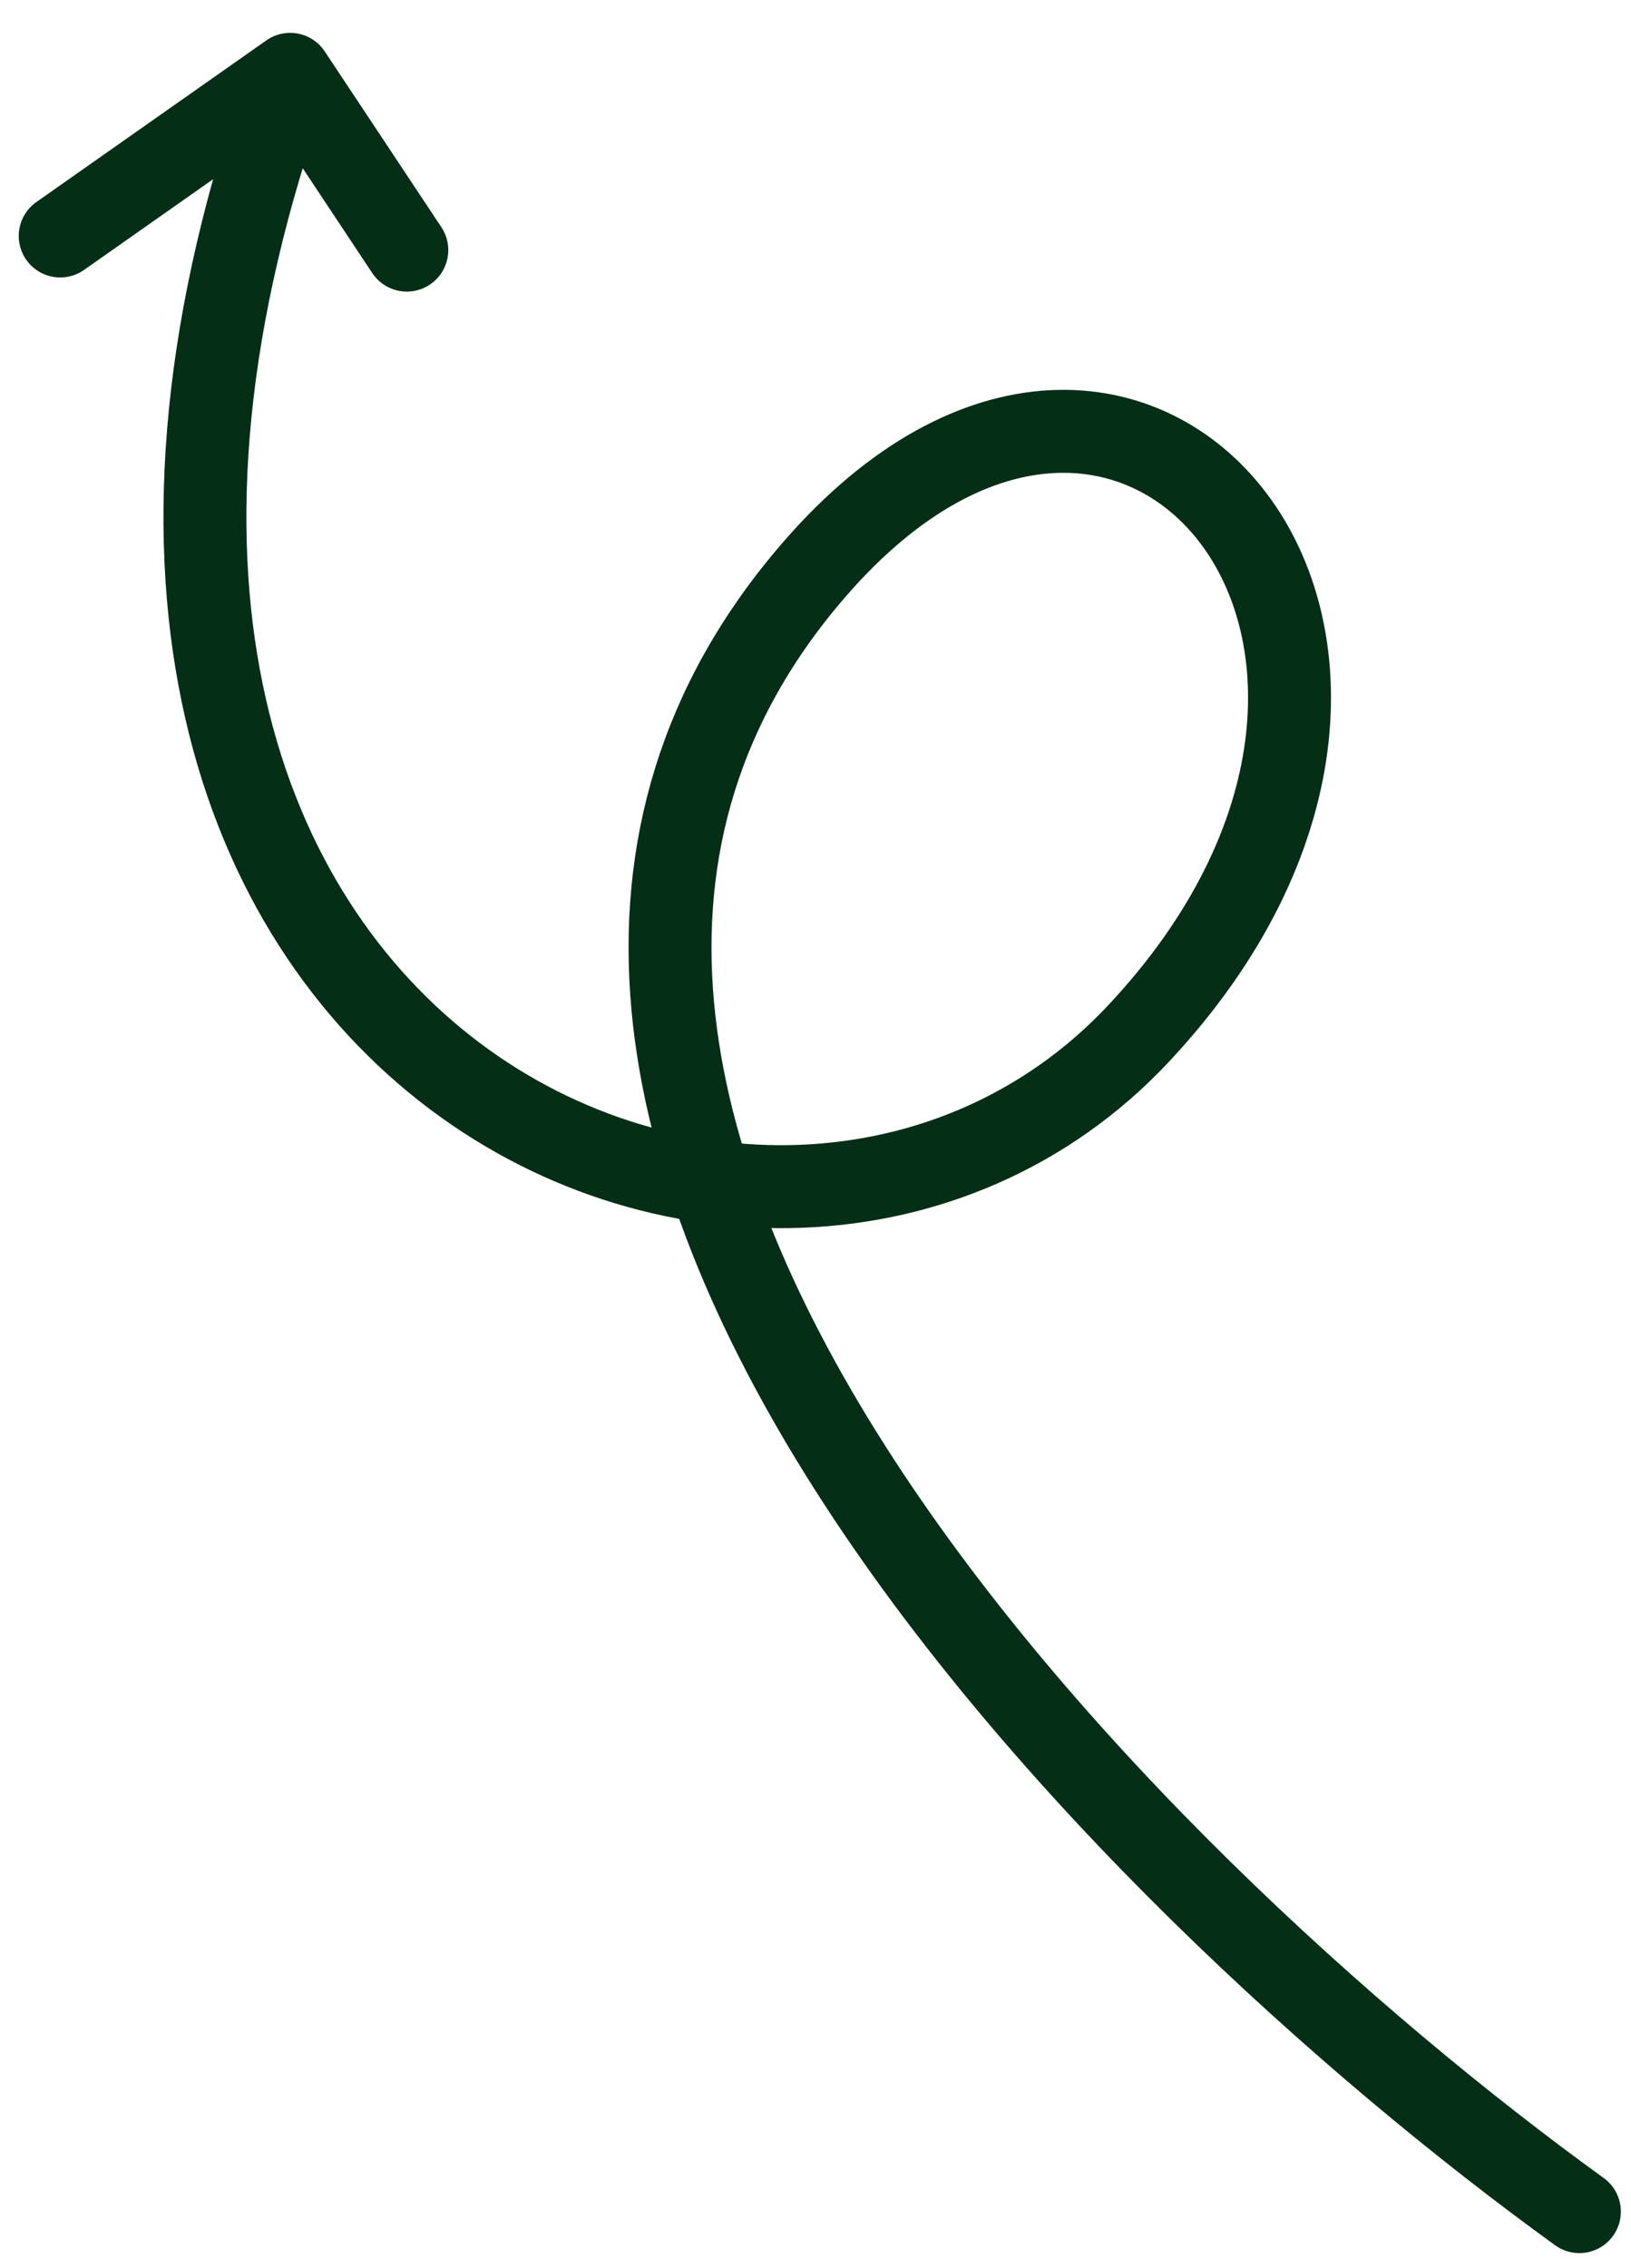 <svg width="59" height="82" viewBox="0 0 59 82" fill="none" xmlns="http://www.w3.org/2000/svg">
<path d="M57.133 79.971C40.555 67.993 12.558 40.011 29.489 20.554C41.049 7.27 54.366 23.36 41.156 37.404C27.945 51.447 -2.283 38.184 10.497 2.688M10.497 2.688L14.716 9.044M10.497 2.688L2.178 8.533" stroke="#052E16" stroke-width="3" stroke-linecap="round"/>
</svg>
